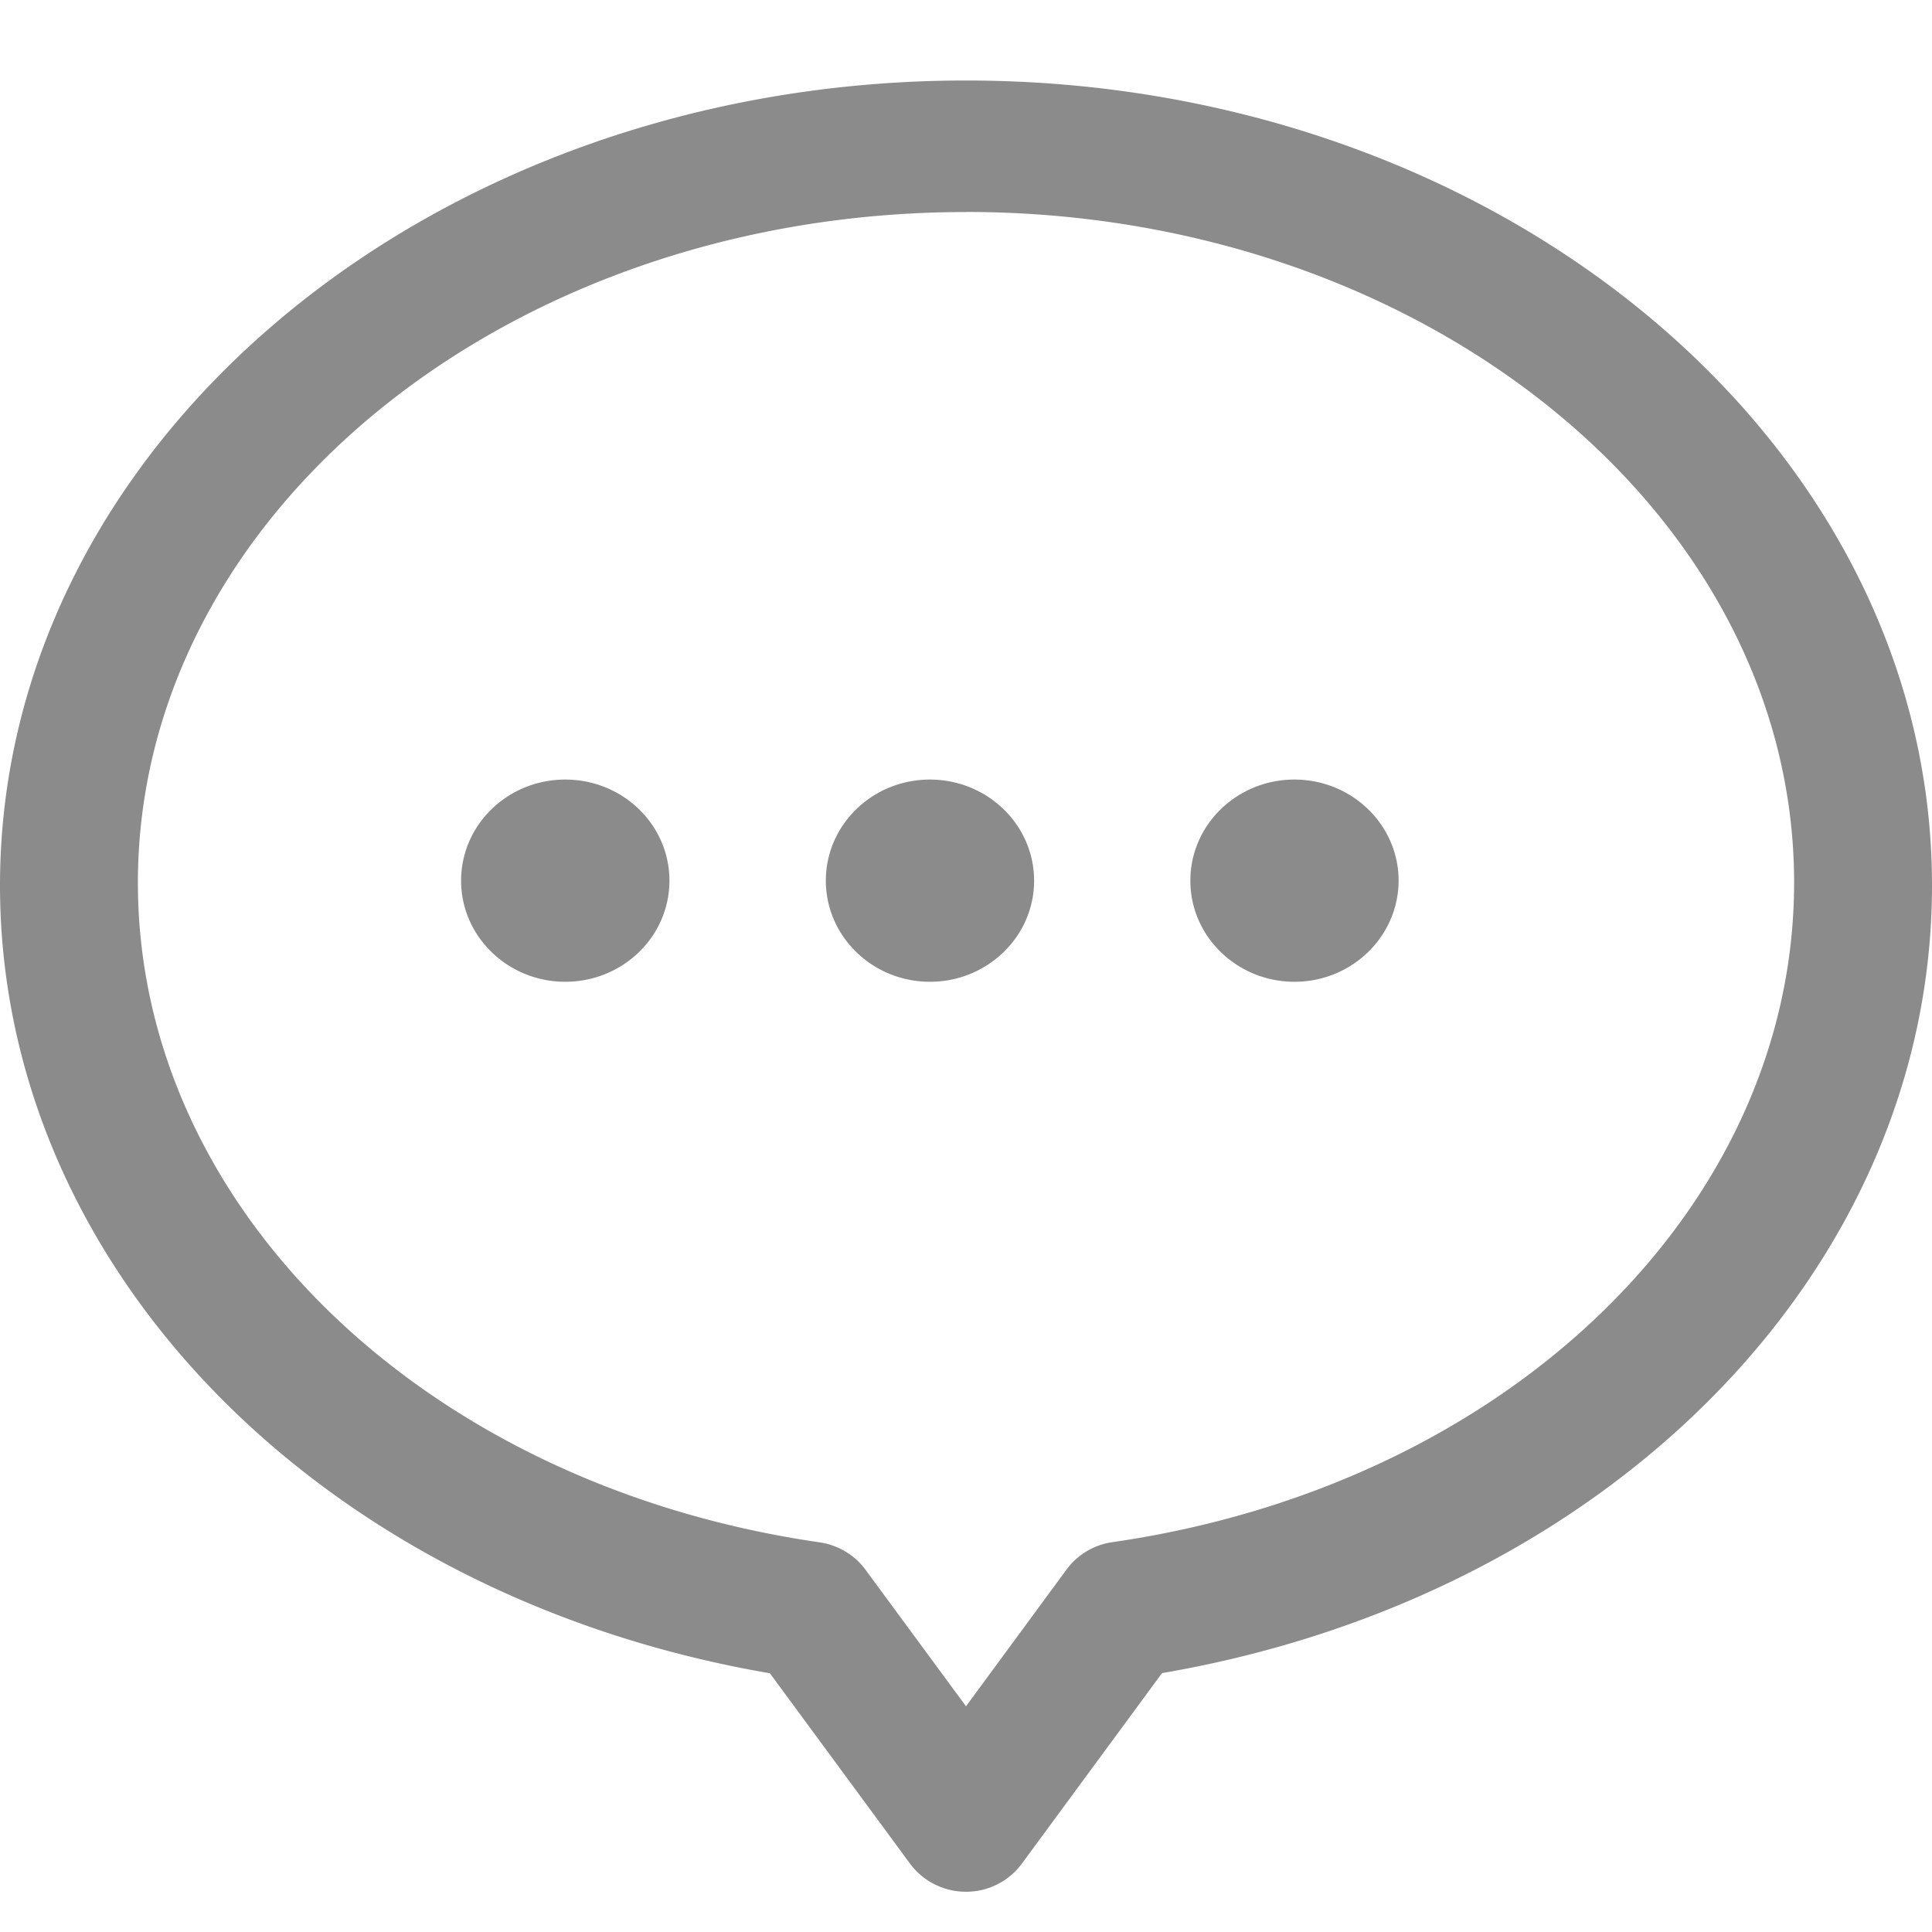 <?xml version="1.0" standalone="no"?><!DOCTYPE svg PUBLIC "-//W3C//DTD SVG 1.1//EN" "http://www.w3.org/Graphics/SVG/1.1/DTD/svg11.dtd"><svg t="1622798074133" class="icon" viewBox="0 0 1024 1024" version="1.1" xmlns="http://www.w3.org/2000/svg" p-id="7312" xmlns:xlink="http://www.w3.org/1999/xlink" width="200" height="200"><defs><style type="text/css"></style></defs><path d="M512 1002.667a36.864 36.864 0 0 1-29.696-14.933l-74.24-100.864C170.752 846.165 0 672.555 0 469.248 0 233.984 229.717 42.667 512 42.667s512 191.403 512 426.581c0 203.307-170.581 376.832-408.107 417.536l-74.197 100.864A36.693 36.693 0 0 1 512 1002.667z m0-890.283c-242.005 0-438.912 159.488-438.912 355.499 0 172.203 152.021 319.275 361.216 349.568 9.813 1.408 18.688 6.699 24.405 14.507L512 904.363l53.333-72.533a36.565 36.565 0 0 1 24.363-14.464c209.323-30.293 361.216-177.408 361.216-349.611 0-195.968-196.907-355.413-438.912-355.413z m-212.395 407.979c-30.421 0-55.211-23.979-55.211-53.589s24.704-53.589 55.211-53.589c30.507 0 55.211 23.979 55.211 53.589s-24.747 53.589-55.211 53.589z m386.475 0c-30.379 0-55.168-23.979-55.168-53.589s24.704-53.589 55.168-53.589c30.421 0 55.211 23.979 55.211 53.589-0.085 29.611-24.789 53.589-55.211 53.589z m-193.195 0c-30.379 0-55.168-23.979-55.168-53.589s24.704-53.589 55.168-53.589c30.421 0 55.211 23.979 55.211 53.589s-24.789 53.589-55.211 53.589z" p-id="7313" fill="#8b8b8b"></path></svg>